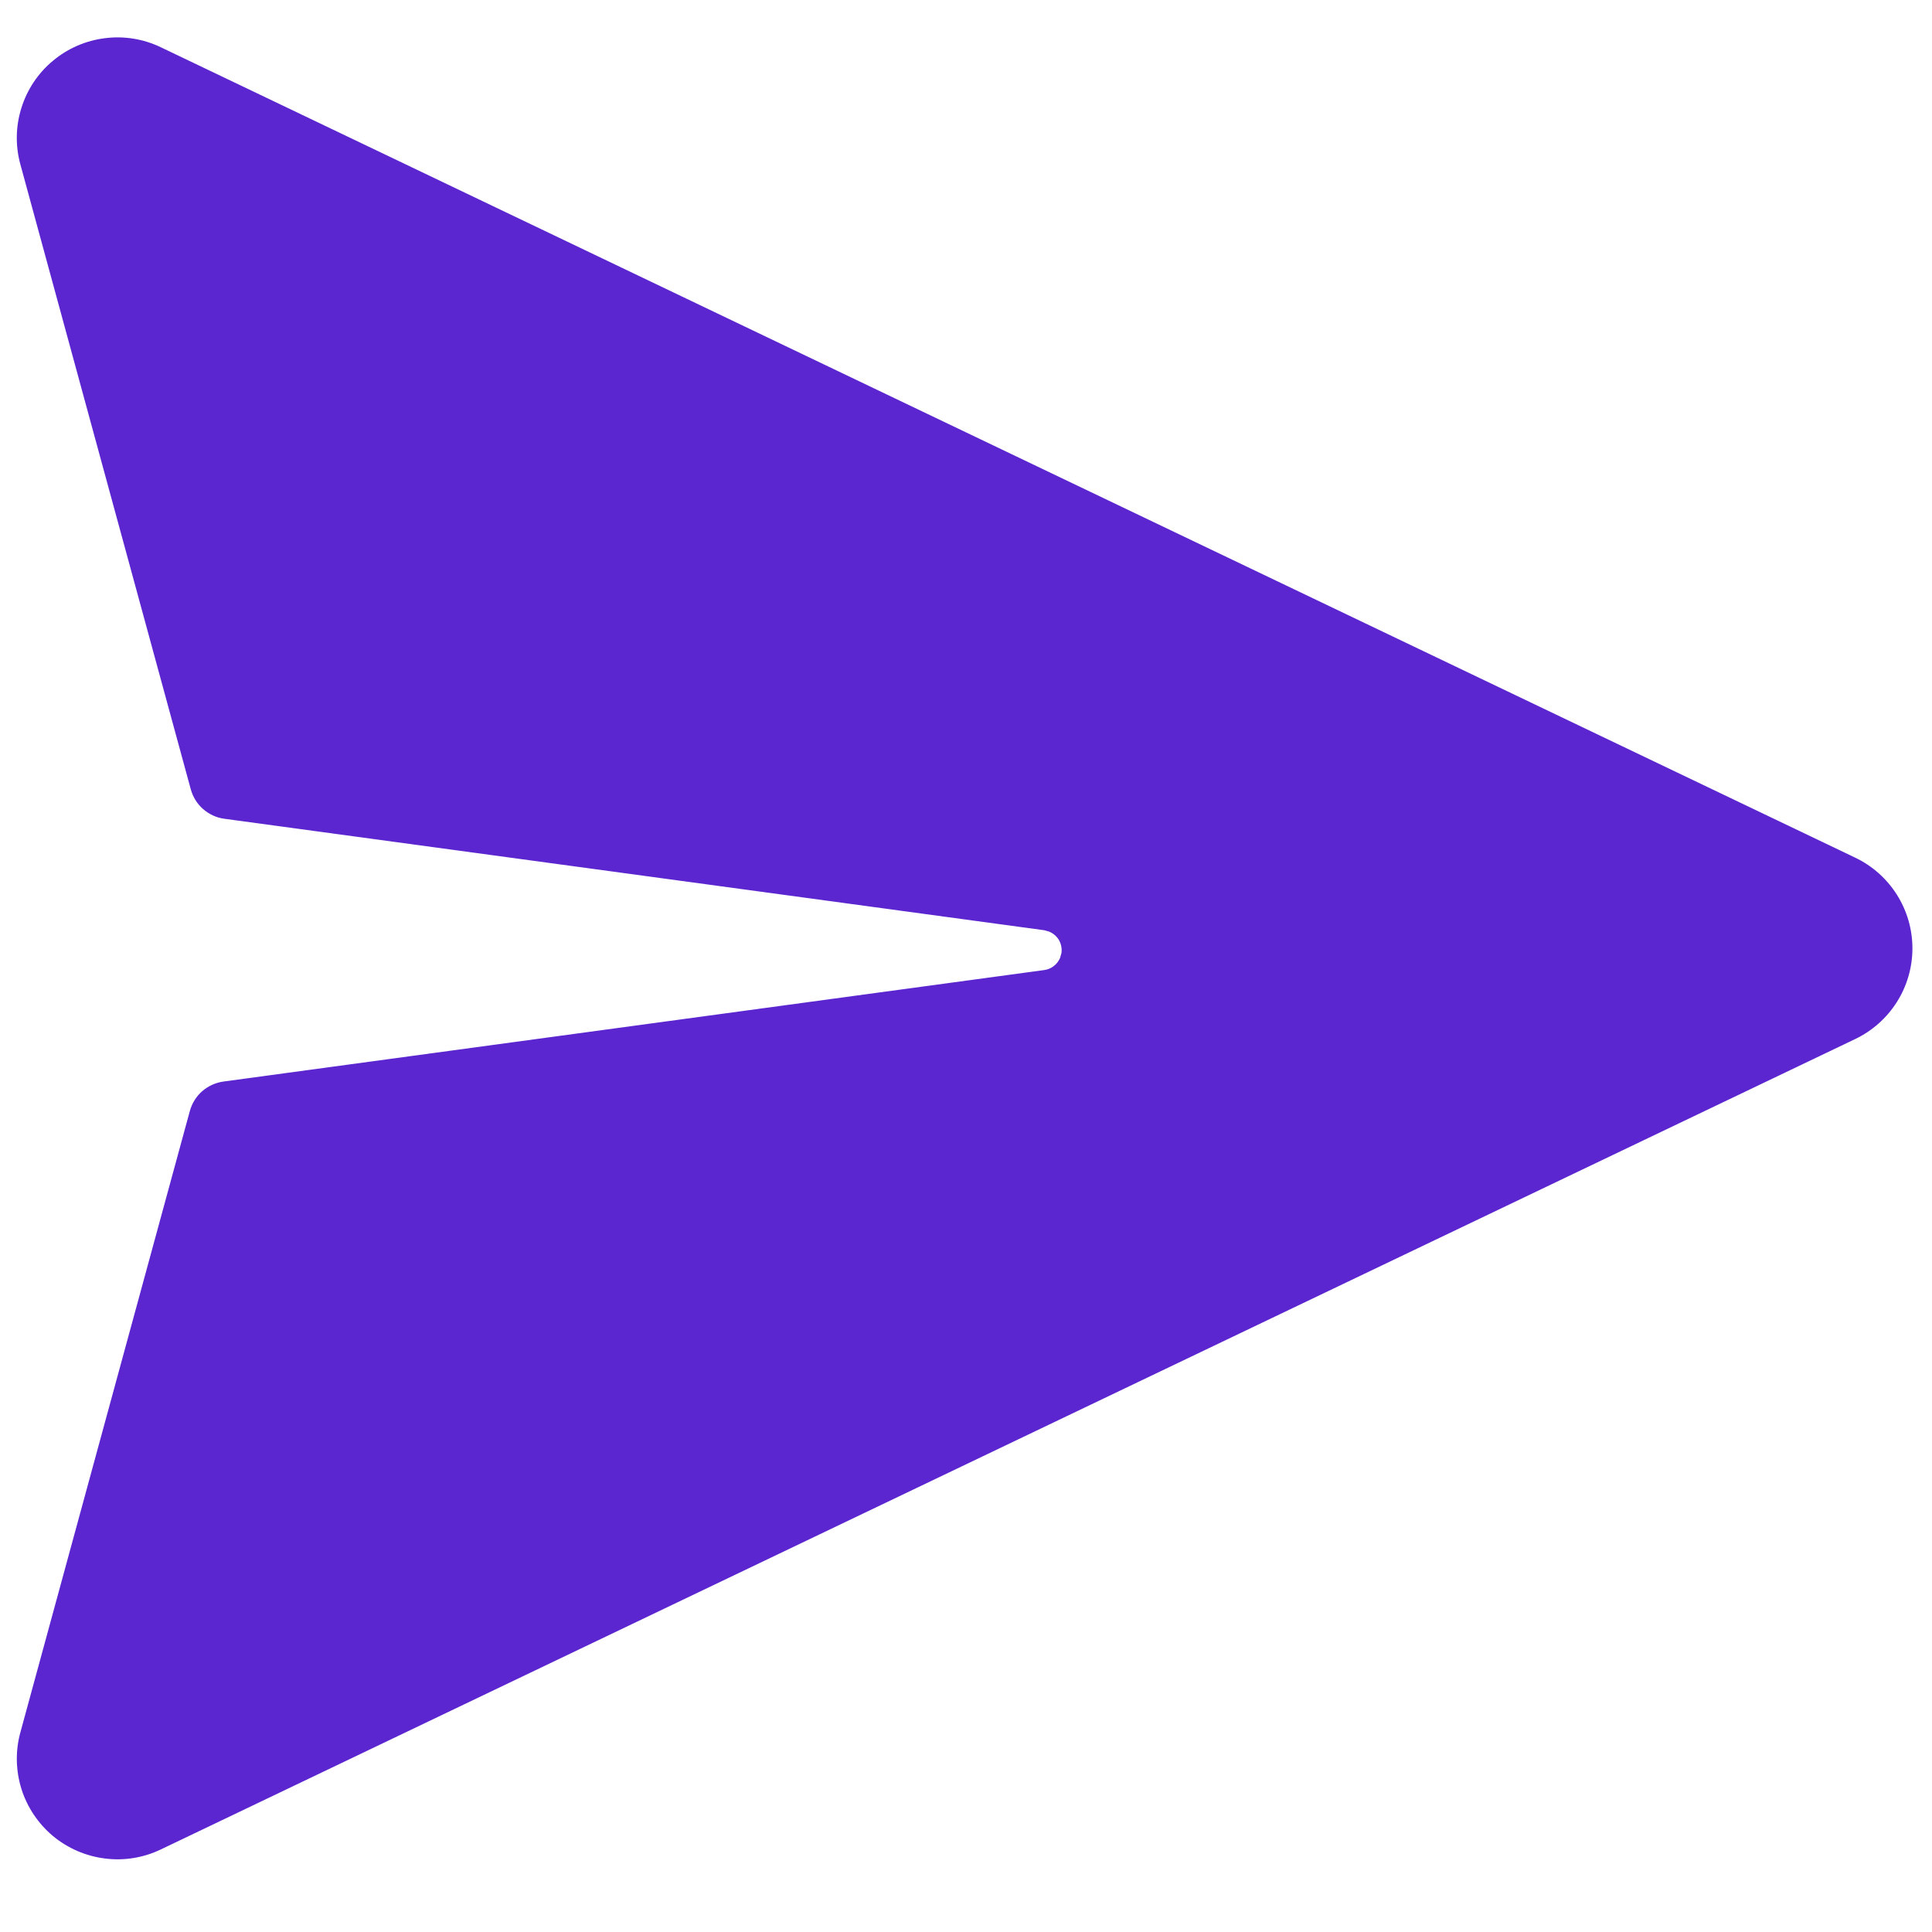 <svg width="22" height="22" viewBox="0 0 22 22" fill="none" xmlns="http://www.w3.org/2000/svg">
<path d="M1.831 0.538L21.125 9.766C21.32 9.859 21.485 10.006 21.6 10.188C21.716 10.371 21.777 10.583 21.777 10.799C21.777 11.015 21.716 11.227 21.6 11.41C21.485 11.592 21.32 11.739 21.125 11.832L1.831 21.06C1.633 21.155 1.412 21.191 1.195 21.163C0.977 21.136 0.772 21.047 0.603 20.907C0.435 20.766 0.31 20.58 0.244 20.371C0.179 20.162 0.174 19.938 0.232 19.727L2.162 12.65C2.186 12.563 2.235 12.485 2.302 12.426C2.37 12.367 2.453 12.329 2.542 12.316L11.892 11.046C11.931 11.041 11.968 11.025 11.999 11.001C12.031 10.977 12.055 10.945 12.071 10.909L12.087 10.852C12.094 10.801 12.084 10.749 12.058 10.704C12.032 10.66 11.991 10.626 11.943 10.607L11.893 10.593L2.552 9.323C2.464 9.311 2.38 9.272 2.313 9.213C2.245 9.154 2.197 9.076 2.173 8.99L0.232 1.872C0.174 1.661 0.178 1.437 0.244 1.228C0.31 1.018 0.434 0.832 0.603 0.692C0.771 0.551 0.977 0.462 1.194 0.435C1.412 0.407 1.633 0.443 1.831 0.538Z" fill="#5B26CF"/>
</svg>
